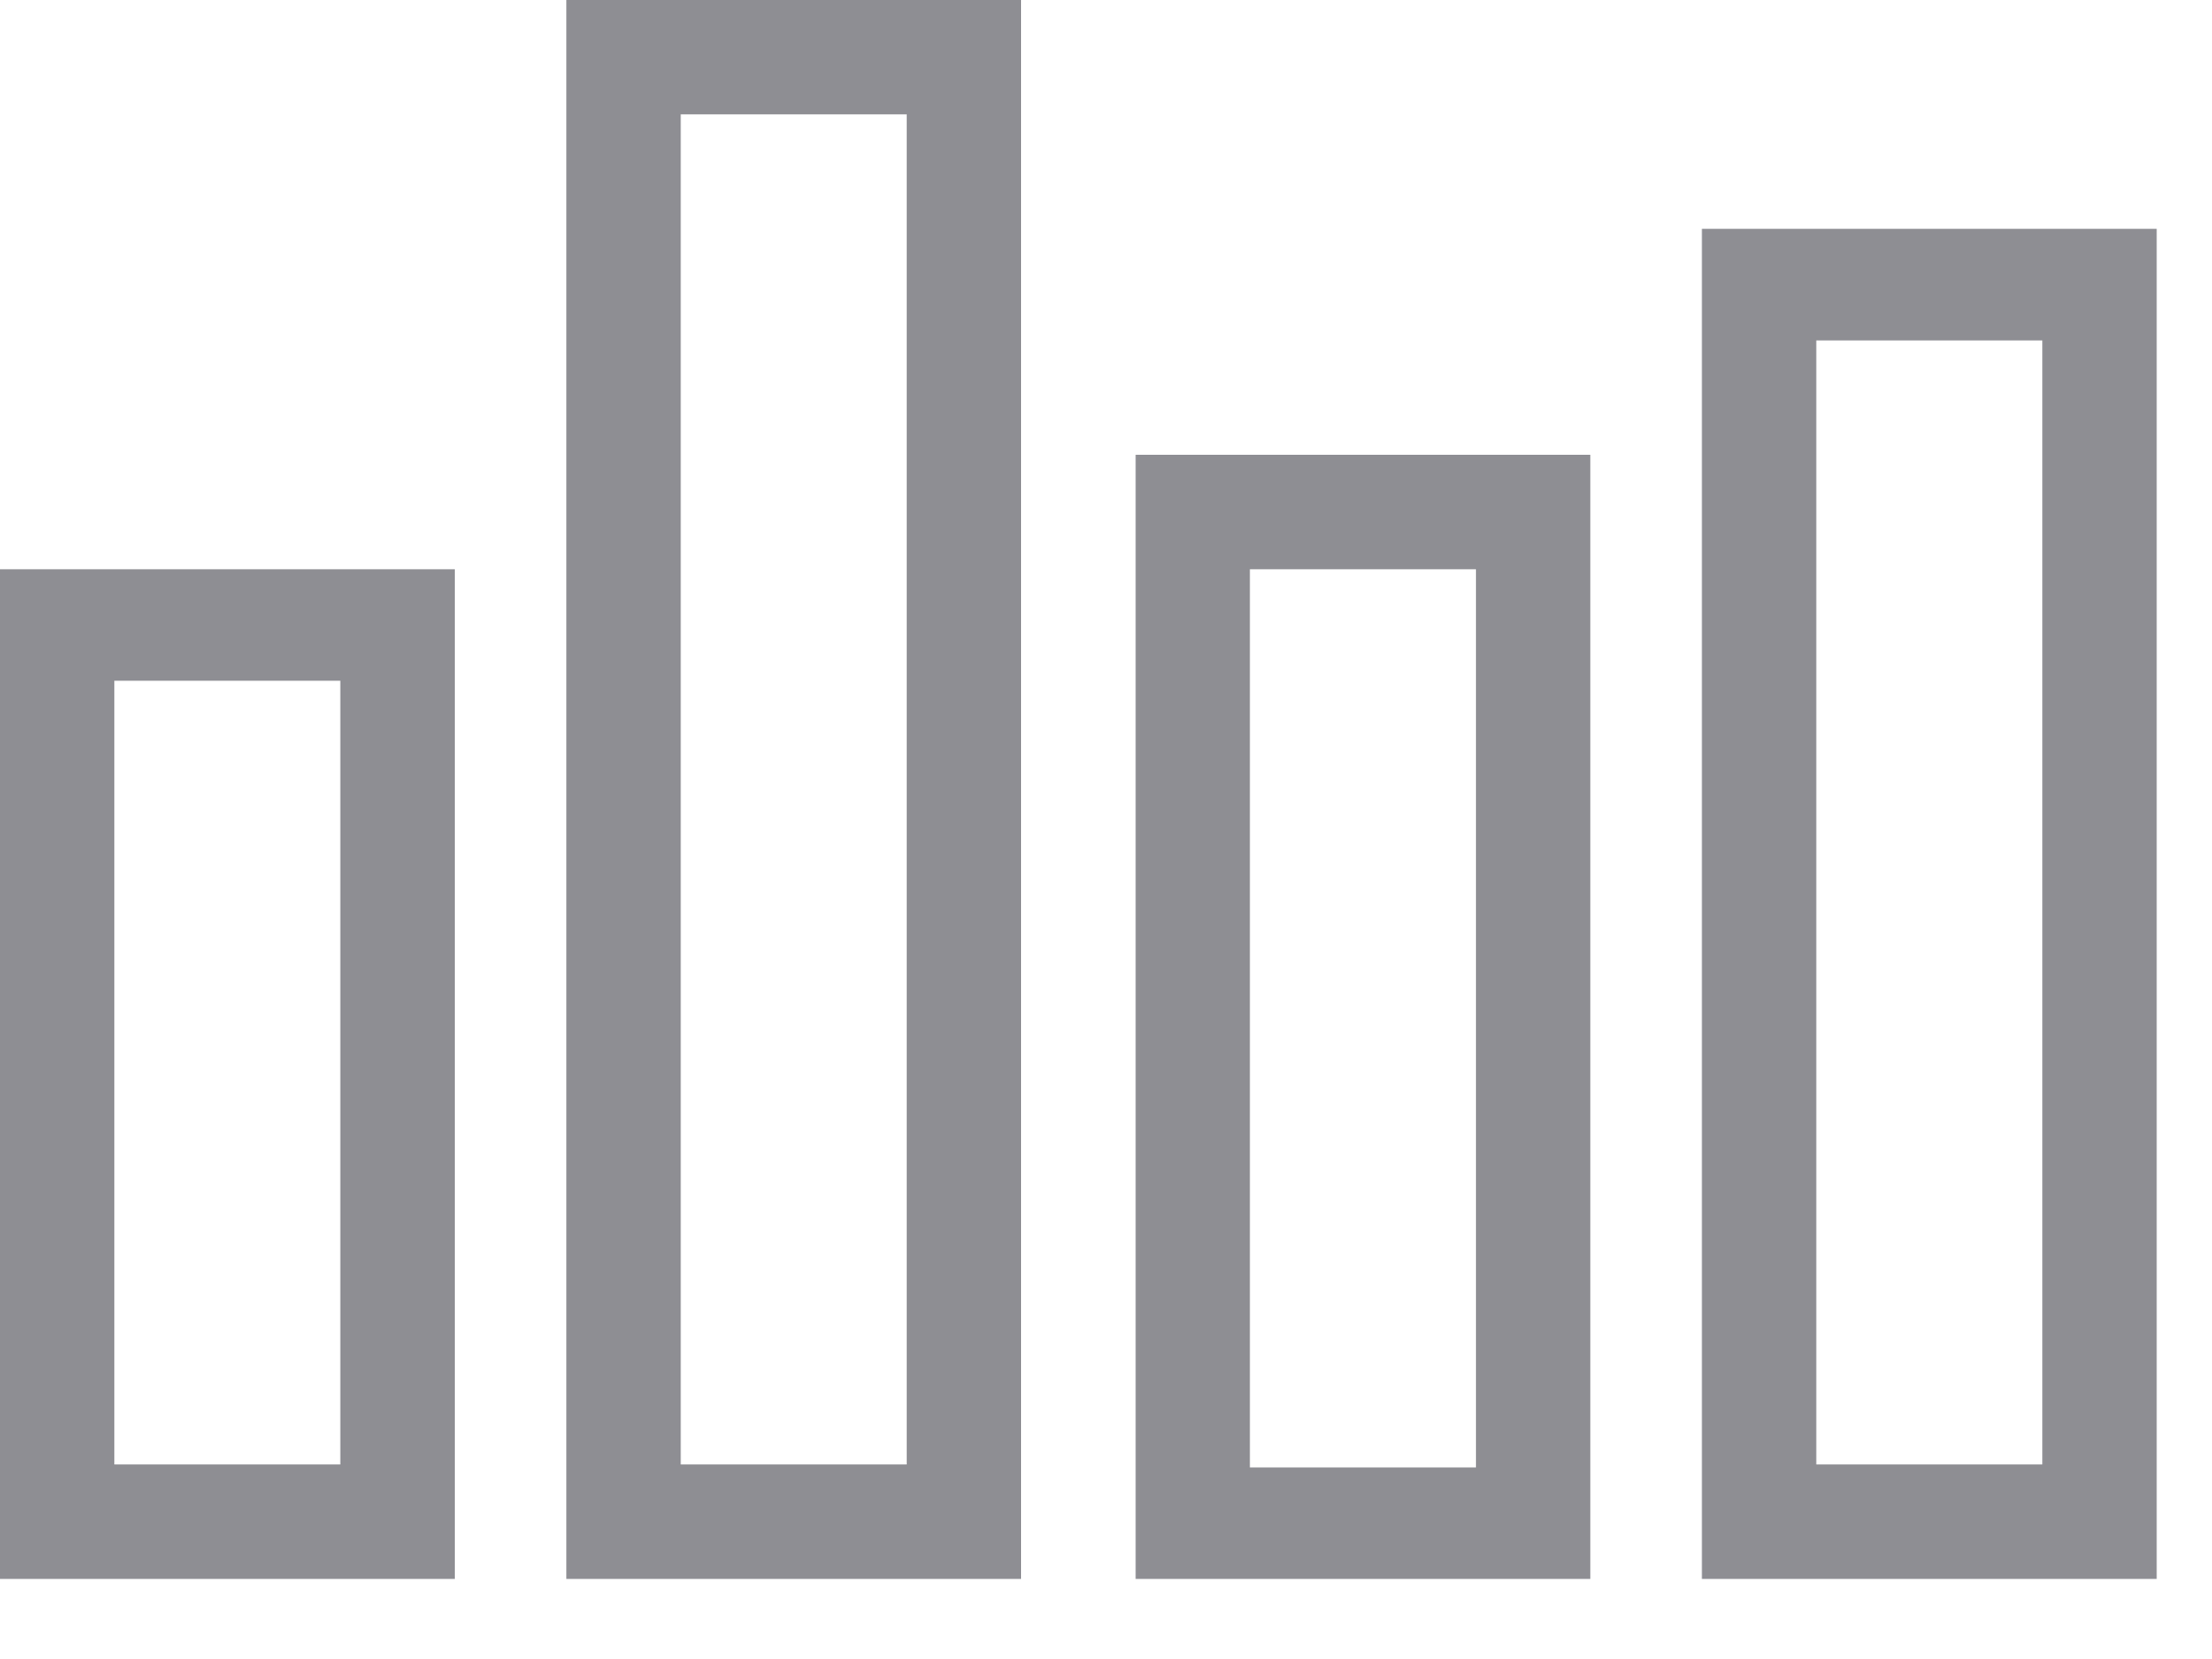 <svg width="20px" height="15px" viewBox="0 0 20 15" version="1.1" xmlns="http://www.w3.org/2000/svg" xmlns:xlink="http://www.w3.org/1999/xlink">
    <!-- Generator: Sketch 44.1 (41455) - http://www.bohemiancoding.com/sketch -->
    <desc>Created with Sketch.</desc>
    <defs></defs>
    <g id="UI" stroke="none" stroke-width="1" fill="none" fill-rule="evenodd">
        <g id="Artboard-2" transform="translate(-3, -5)" fill="#8E8E93">
            <g id="Page-1-Copy" transform="translate(3, 5)">
                <path d="M0,14.276 L4.112,14.276 L4.112,5.147 L0,5.147 L0,14.276 Z M1.034,13.241 L3.077,13.241 L3.077,6.155 L1.034,6.155 L1.034,13.241 Z" id="Fill-1"></path>
                <path d="M5.121,14.276 L9.232,14.276 L9.232,-3.55271368e-15 L5.121,-3.55271368e-15 L5.121,14.276 Z M6.155,13.241 L8.198,13.241 L8.198,1.034 L6.155,1.034 L6.155,13.241 Z" id="Fill-2"></path>
                <path d="M10.268,14.276 L14.379,14.276 L14.379,4.112 L10.268,4.112 L10.268,14.276 Z M11.301,13.268 L13.345,13.268 L13.345,5.147 L11.301,5.147 L11.301,13.268 Z" id="Fill-3"></path>
                <path d="M15.388,14.276 L19.5,14.276 L19.5,2.069 L15.388,2.069 L15.388,14.276 Z M16.422,13.241 L18.466,13.241 L18.466,3.078 L16.422,3.078 L16.422,13.241 Z" id="Fill-4"></path>
            </g>
        </g>
    </g>
</svg>